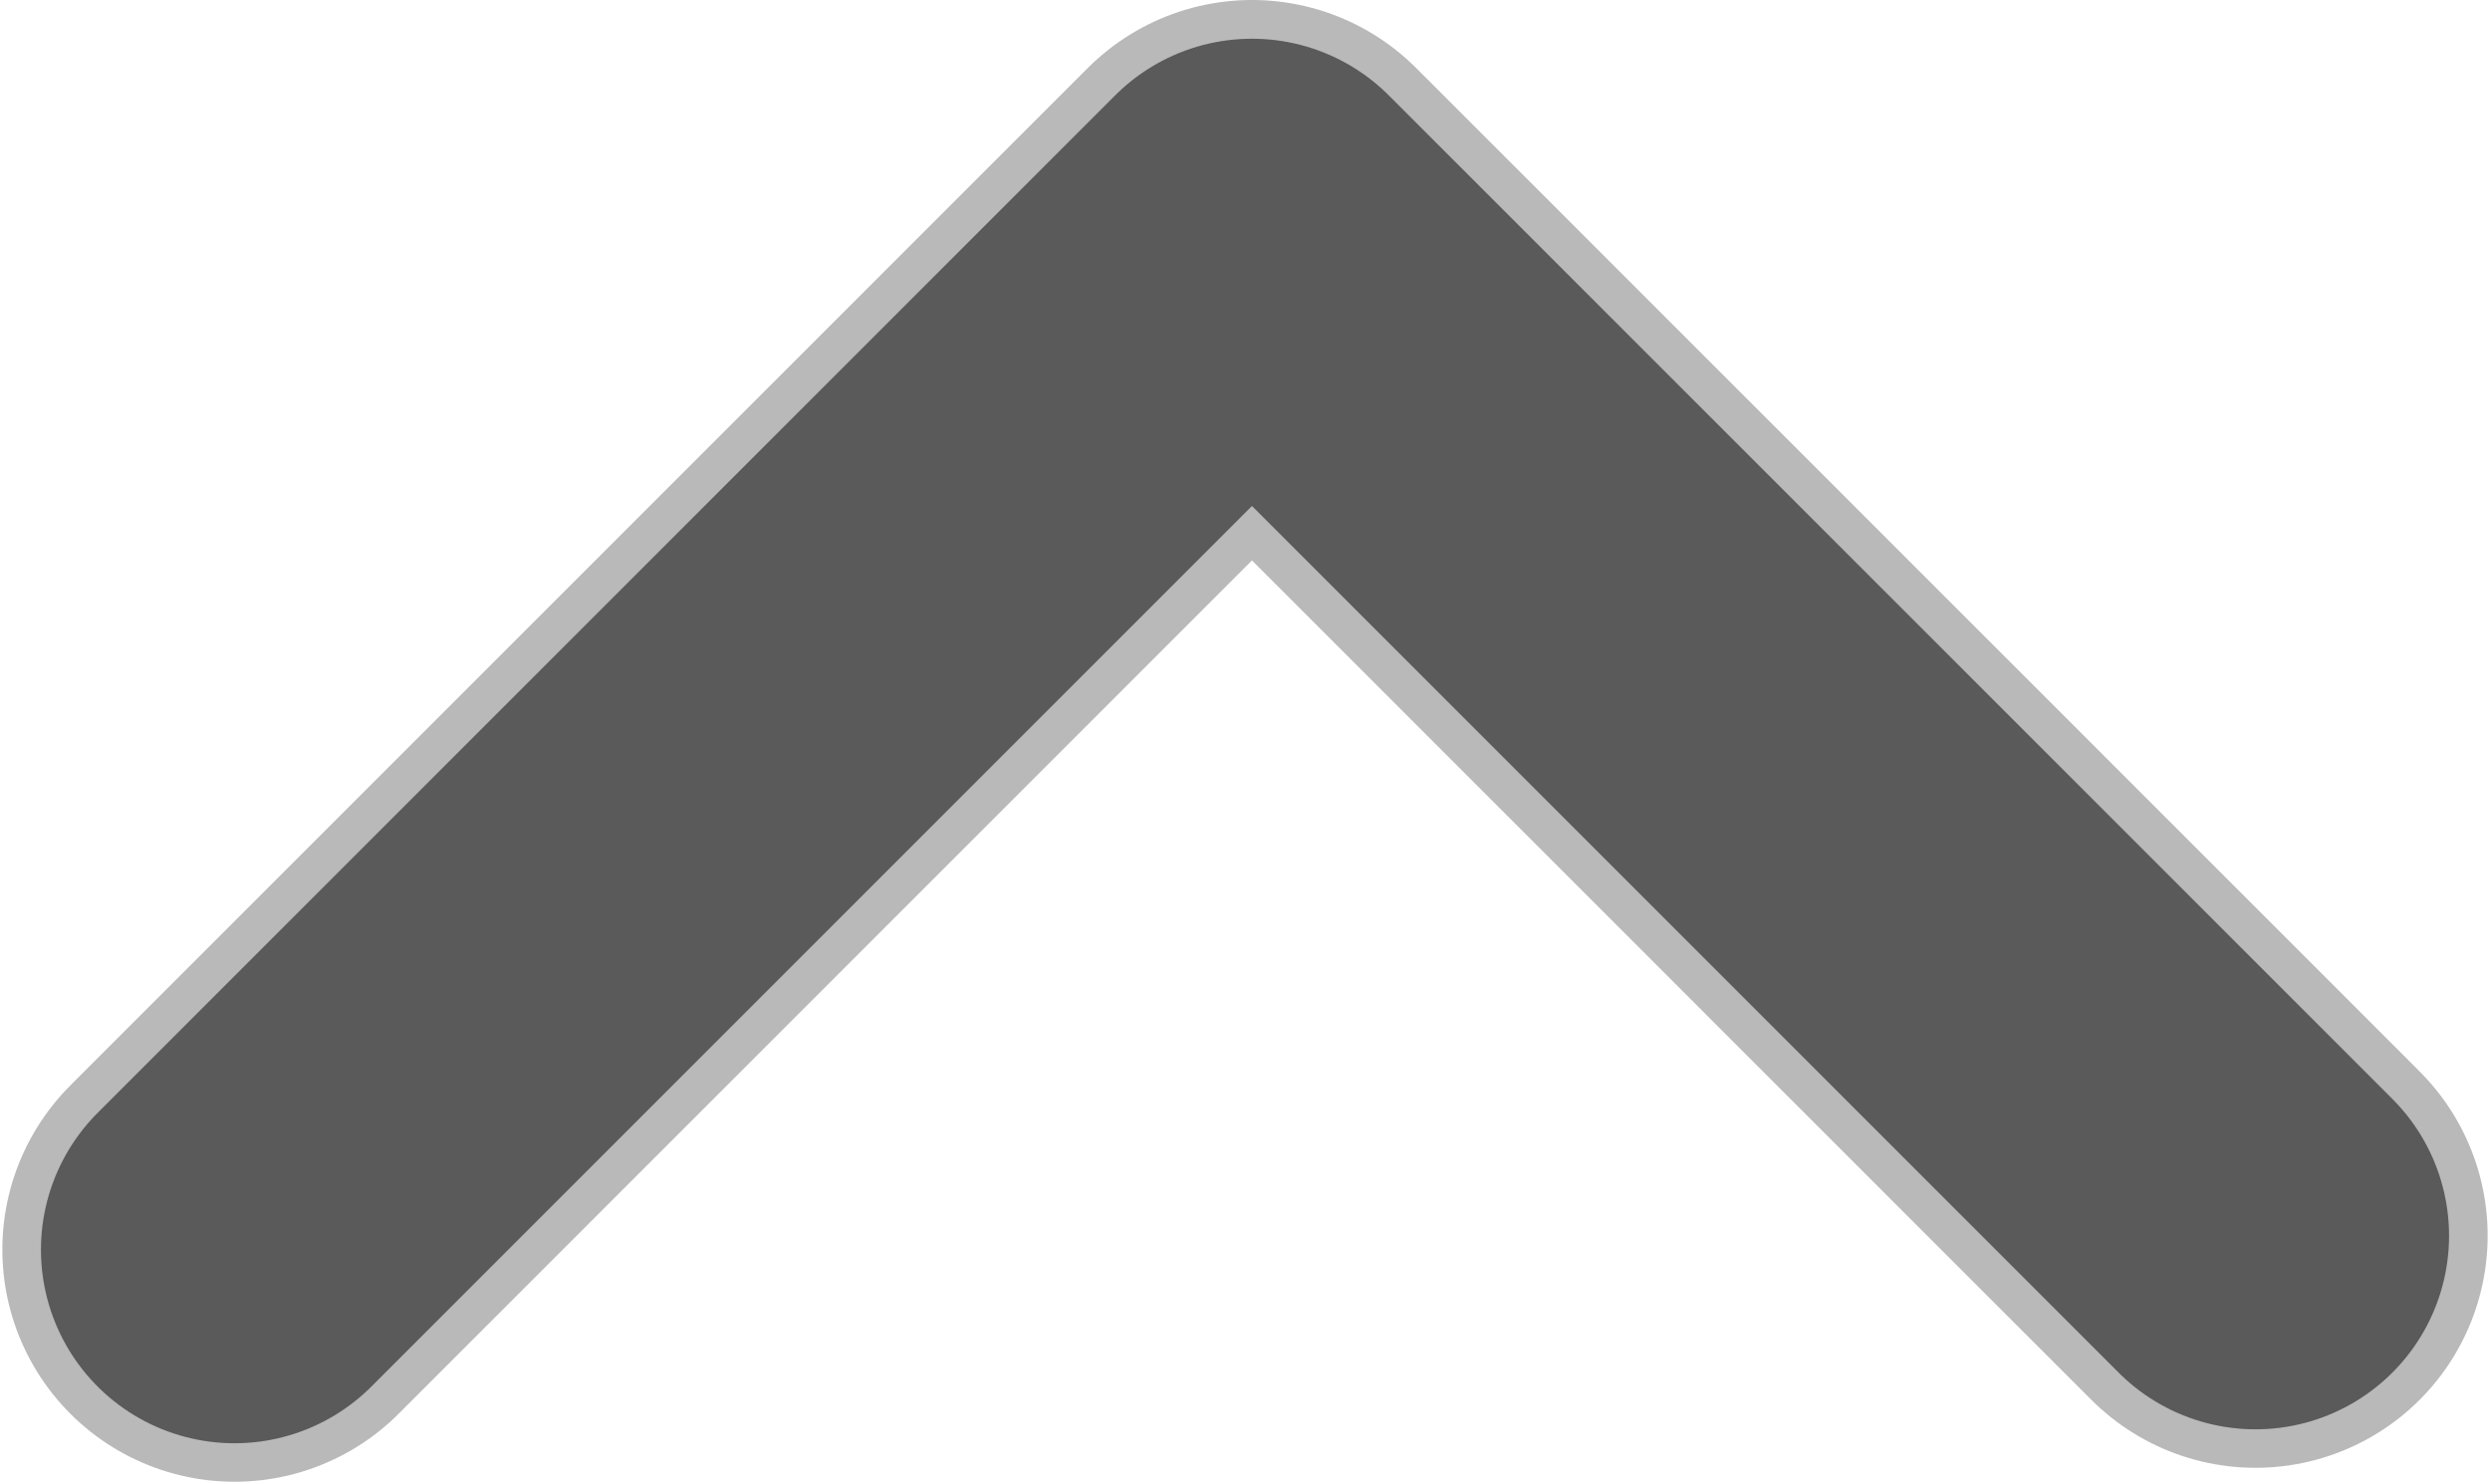 <?xml version="1.0" encoding="UTF-8" standalone="no"?>
<!-- Created with Inkscape (http://www.inkscape.org/) -->

<svg
   xmlns:dc="http://purl.org/dc/elements/1.1/"
   xmlns:cc="http://creativecommons.org/ns#"
   xmlns:rdf="http://www.w3.org/1999/02/22-rdf-syntax-ns#"
   xmlns:svg="http://www.w3.org/2000/svg"
   xmlns="http://www.w3.org/2000/svg"
   xmlns:sodipodi="http://sodipodi.sourceforge.net/DTD/sodipodi-0.dtd"
   xmlns:inkscape="http://www.inkscape.org/namespaces/inkscape"
   width="100%"
   height="100%"
   viewBox="0 0 455.825 271.686"
   id="svg4447"
   version="1.1"
   inkscape:version="0.91 r13725"
   sodipodi:docname="uparrow.svg">
  <defs
     id="defs4449" />
  <sodipodi:namedview
     id="base"
     pagecolor="#7e7e7e"
     bordercolor="#666666"
     borderopacity="1.0"
     inkscape:pageopacity="0"
     inkscape:pageshadow="2"
     inkscape:zoom="0.49497475"
     inkscape:cx="178.16524"
     inkscape:cy="-95.382302"
     inkscape:document-units="px"
     inkscape:current-layer="layer1"
     showgrid="false"
     showborder="false"
     inkscape:window-width="960"
     inkscape:window-height="1016"
     inkscape:window-x="960"
     inkscape:window-y="27"
     inkscape:window-maximized="0"
     fit-margin-top="0"
     fit-margin-left="0"
     fit-margin-right="0"
     fit-margin-bottom="0" />
  <g
     inkscape:label="Layer 1"
     inkscape:groupmode="layer"
     id="layer1"
     transform="translate(776.269,-384.45)">
    <path
       style="opacity:1;fill:none;fill-rule:evenodd;stroke:#b9b9b9;stroke-width:85;stroke-linecap:round;stroke-linejoin:round;stroke-miterlimit:4;stroke-dasharray:none;stroke-opacity:1"
       d="M -363.374,610.656 -547.081,426.948 -733.34,613.207"
       id="path4460-53-5-3"
       inkscape:connector-curvature="0"
       inkscape:export-xdpi="478.90204"
       inkscape:export-ydpi="478.90204" />
    <path
       style="opacity:1;fill:none;fill-rule:evenodd;stroke:#5a5a5a;stroke-width:70.867;stroke-linecap:round;stroke-linejoin:round;stroke-miterlimit:4;stroke-dasharray:none;stroke-opacity:1"
       d="M -363.374,610.679 -547.081,426.971 -733.34,613.23"
       id="path4460-53-5"
       inkscape:connector-curvature="0"
       inkscape:export-xdpi="478.90204"
       inkscape:export-ydpi="478.90204" />
  </g>
</svg>
